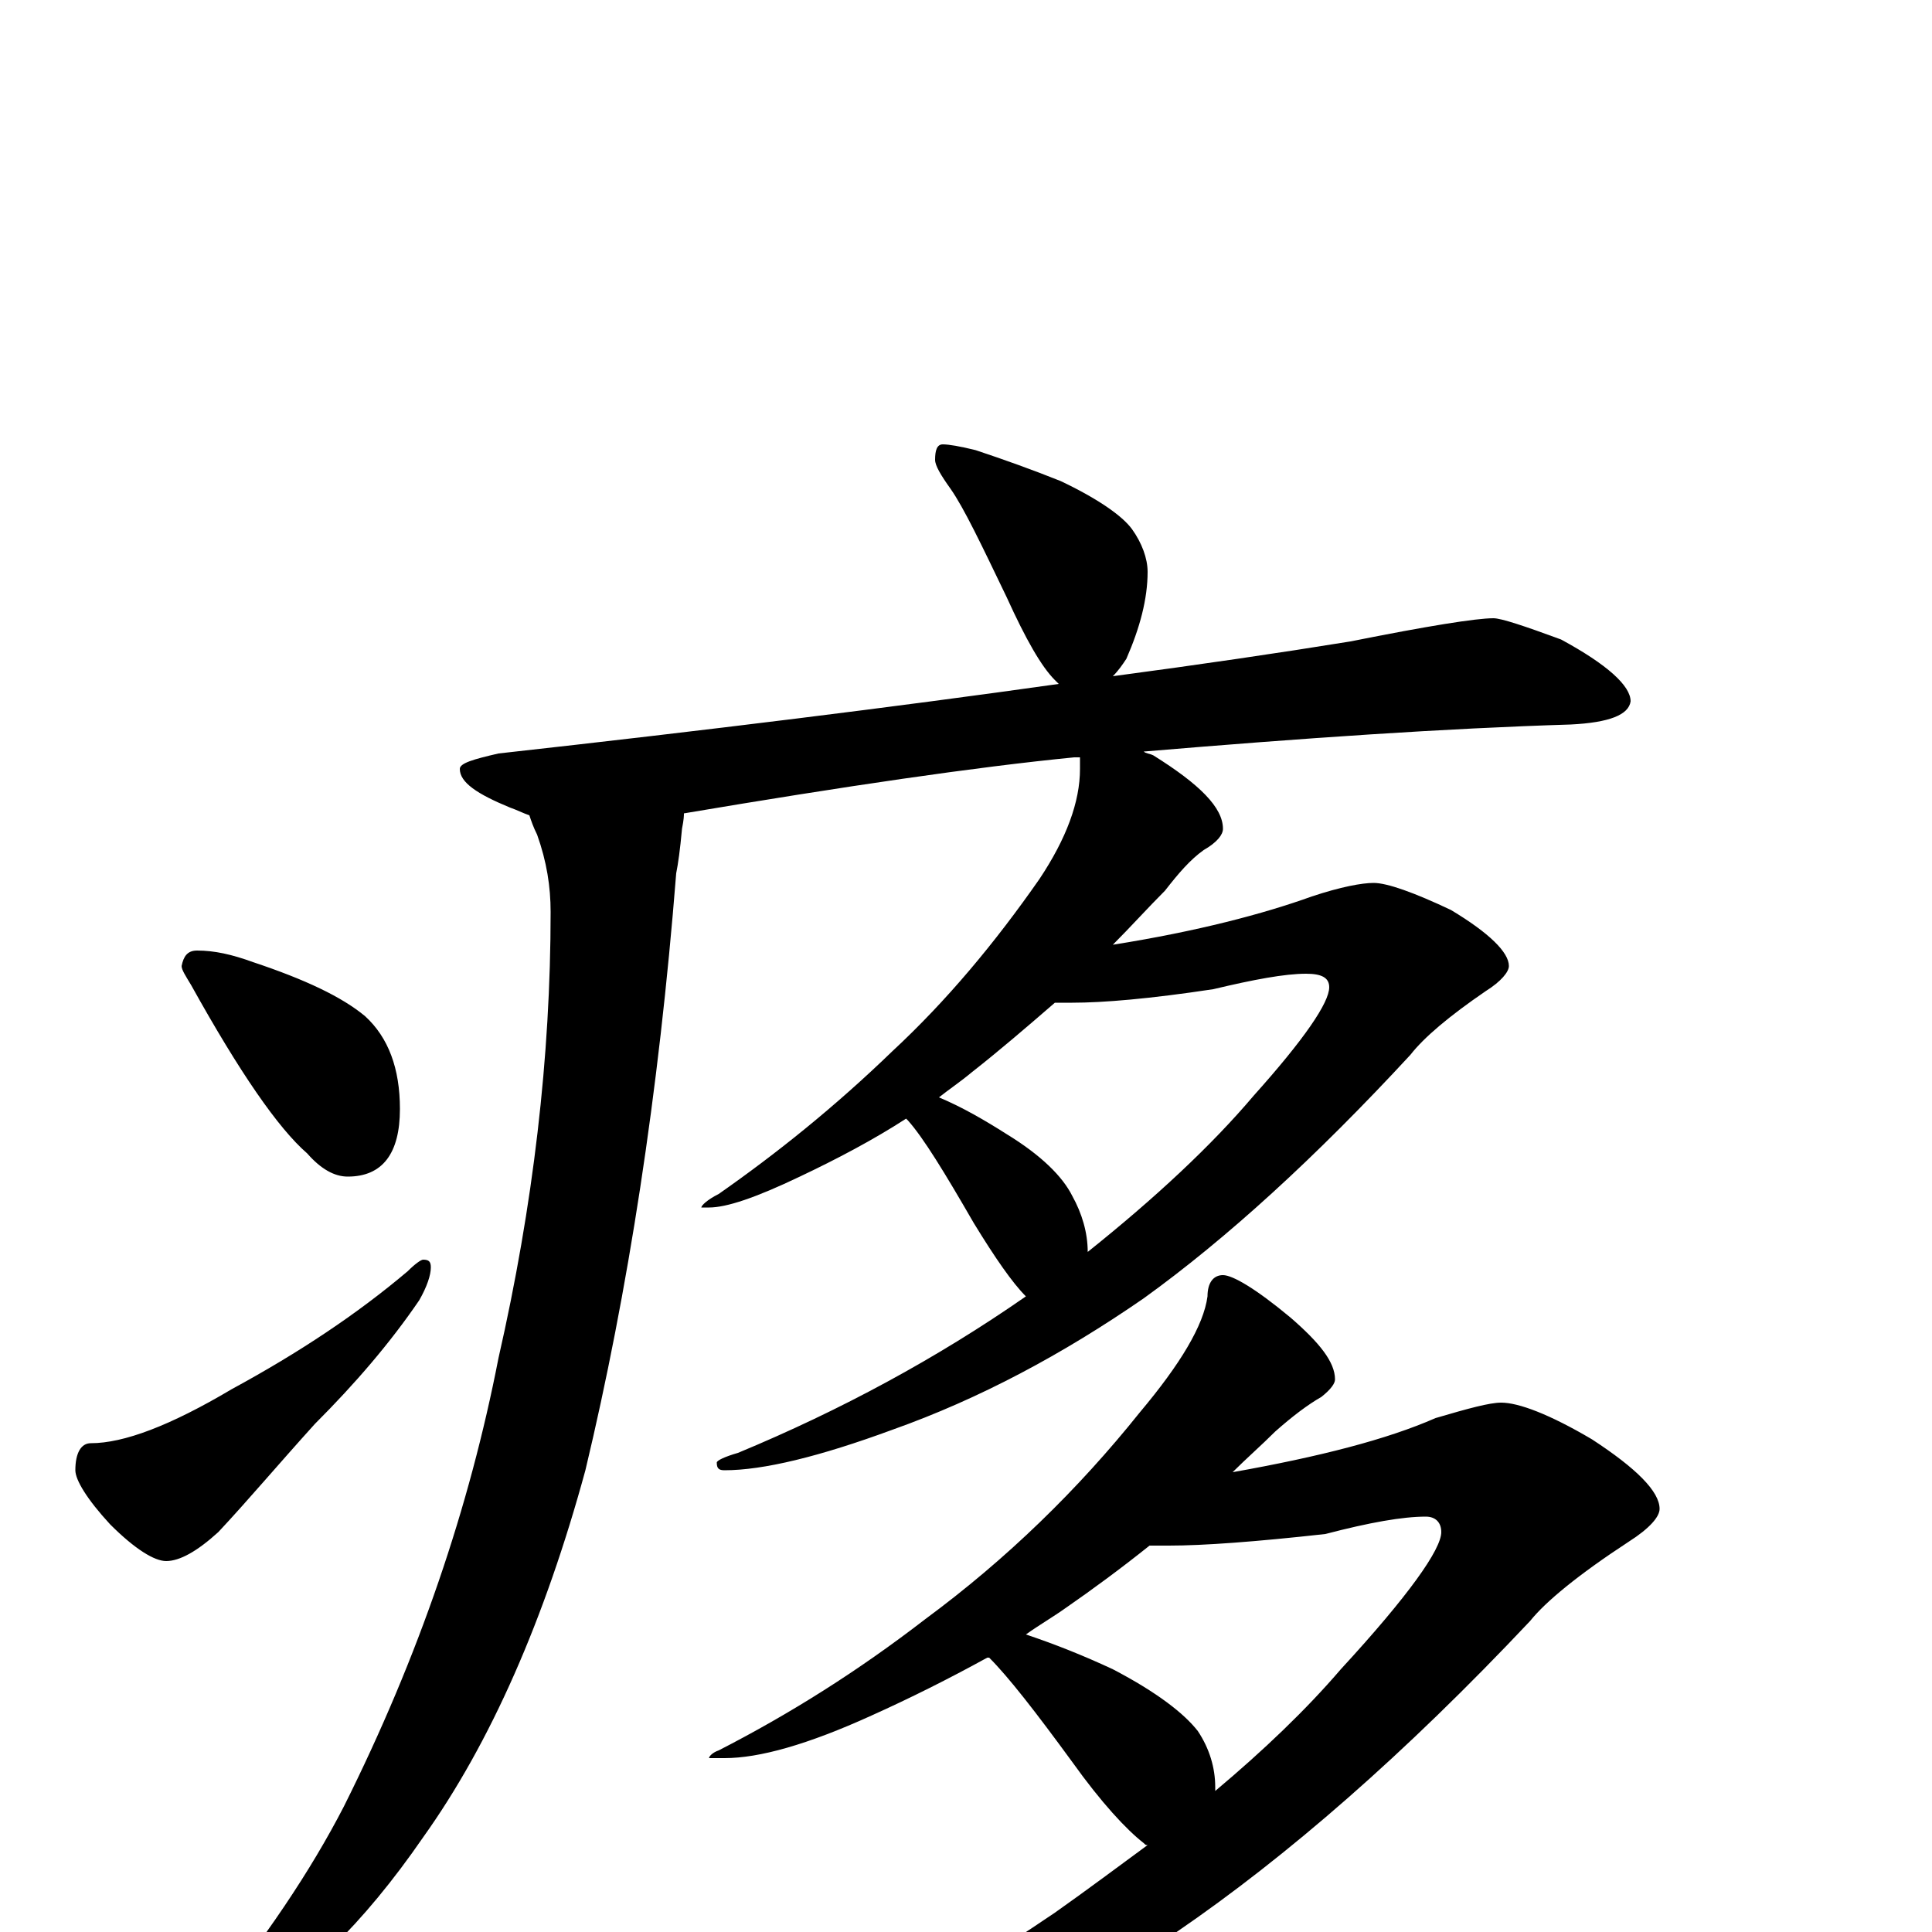 <?xml version="1.0" encoding="utf-8" ?>
<!DOCTYPE svg PUBLIC "-//W3C//DTD SVG 1.1//EN" "http://www.w3.org/Graphics/SVG/1.1/DTD/svg11.dtd">
<svg version="1.1" id="Layer_1" xmlns="http://www.w3.org/2000/svg" xmlns:xlink="http://www.w3.org/1999/xlink" x="0px" y="145px" width="1000px" height="1000px" viewBox="0 0 1000 1000" enable-background="new 0 0 1000 1000" xml:space="preserve">
<g id="Layer_1">
<path id="glyph" transform="matrix(1 0 0 -1 0 1000)" d="M488,770C491,770 497,769 505,767C520,762 534,757 549,751C568,742 581,733 586,726C591,719 594,711 594,704C594,690 590,675 583,659C581,656 579,653 576,650C621,656 662,662 699,668C739,676 764,680 773,680C777,680 789,676 808,669C832,656 844,645 844,637C843,630 833,626 813,625C748,623 675,618 592,611C593,610 595,610 597,609C621,594 633,582 633,571C633,568 630,564 623,560C616,555 610,548 603,539C594,530 585,520 576,511C620,518 654,527 679,536C694,541 705,543 711,543C718,543 732,538 751,529C771,517 781,507 781,500C781,497 777,492 769,487C750,474 737,463 730,454C681,401 635,359 592,328C550,299 507,276 462,260C424,246 395,239 375,239C372,239 371,240 371,243C371,244 375,246 382,248C435,270 485,297 531,329C524,336 515,349 504,367C489,393 478,411 470,420l-1,1C452,410 433,400 414,391C391,380 376,375 367,375l-4,0C363,376 366,379 372,382C402,403 432,427 462,456C490,482 515,512 538,545C552,566 559,585 559,602C559,605 559,607 559,608C558,608 557,608 556,608C505,603 437,593 354,579C354,578 354,576 353,571C352,560 351,553 350,548C341,434 325,331 303,239C282,162 254,98 219,49C188,4 156,-27 124,-44C115,-49 108,-50 105,-46l0,3C137,-4 161,32 178,65C217,143 243,220 258,297C276,376 285,453 285,528C285,541 283,554 278,568C276,572 275,575 274,578C271,579 267,581 264,582C247,589 238,595 238,602C238,605 245,607 258,610C366,622 463,634 548,646C547,647 547,647 546,648C539,655 531,669 521,691C508,718 499,737 492,747C487,754 484,759 484,762C484,767 485,770 488,770M486,432C498,427 510,420 521,413C539,402 550,391 555,381C560,372 563,362 563,352C598,380 627,407 649,433C675,462 688,481 688,489C688,494 684,496 676,496C665,496 649,493 628,488C595,483 571,481 555,481C552,481 549,481 546,481C531,468 517,456 503,445C497,440 491,436 486,432M102,508C111,508 120,506 131,502C158,493 177,484 189,474C201,463 207,447 207,426C207,403 198,391 180,391C173,391 166,395 159,403C144,416 124,445 99,490C96,495 94,498 94,500C95,505 97,508 102,508M219,348C222,348 223,347 223,344C223,340 221,334 217,327C202,305 184,284 163,263C144,242 128,223 113,207C102,197 93,192 86,192C80,192 70,198 57,211C45,224 39,234 39,239C39,248 42,253 47,253C64,253 88,262 120,281C155,300 185,320 211,342C215,346 218,348 219,348M633,340C638,340 650,333 668,318C683,305 691,295 691,286C691,284 689,281 684,277C677,273 669,267 660,259C653,252 645,245 638,238C683,246 718,255 743,266C760,271 771,274 777,274C786,274 802,268 824,255C847,240 859,228 859,219C859,215 854,209 843,202C817,185 800,171 792,161C727,92 666,39 609,0C552,-37 495,-66 436,-86C385,-104 347,-113 320,-113C317,-113 316,-112 316,-109C316,-107 321,-104 331,-101C408,-72 480,-35 546,10C563,22 579,34 594,45C593,45 593,45 592,46C583,53 570,67 555,88C536,114 522,132 512,142l-1,0C491,131 471,121 451,112C418,97 393,90 375,90l-8,0C367,91 369,93 372,94C409,113 444,135 479,162C521,193 558,229 590,269C611,294 623,314 625,329C625,336 628,340 633,340M531,154C546,149 561,143 576,136C599,124 613,113 620,104C626,95 629,85 629,75C629,74 629,74 629,73C654,94 676,115 694,136C729,174 746,198 746,207C746,212 743,215 738,215C726,215 709,212 686,206C650,202 623,200 605,200C602,200 598,200 595,200C580,188 565,177 552,168C545,163 538,159 531,154z"/>
</g>
</svg>
